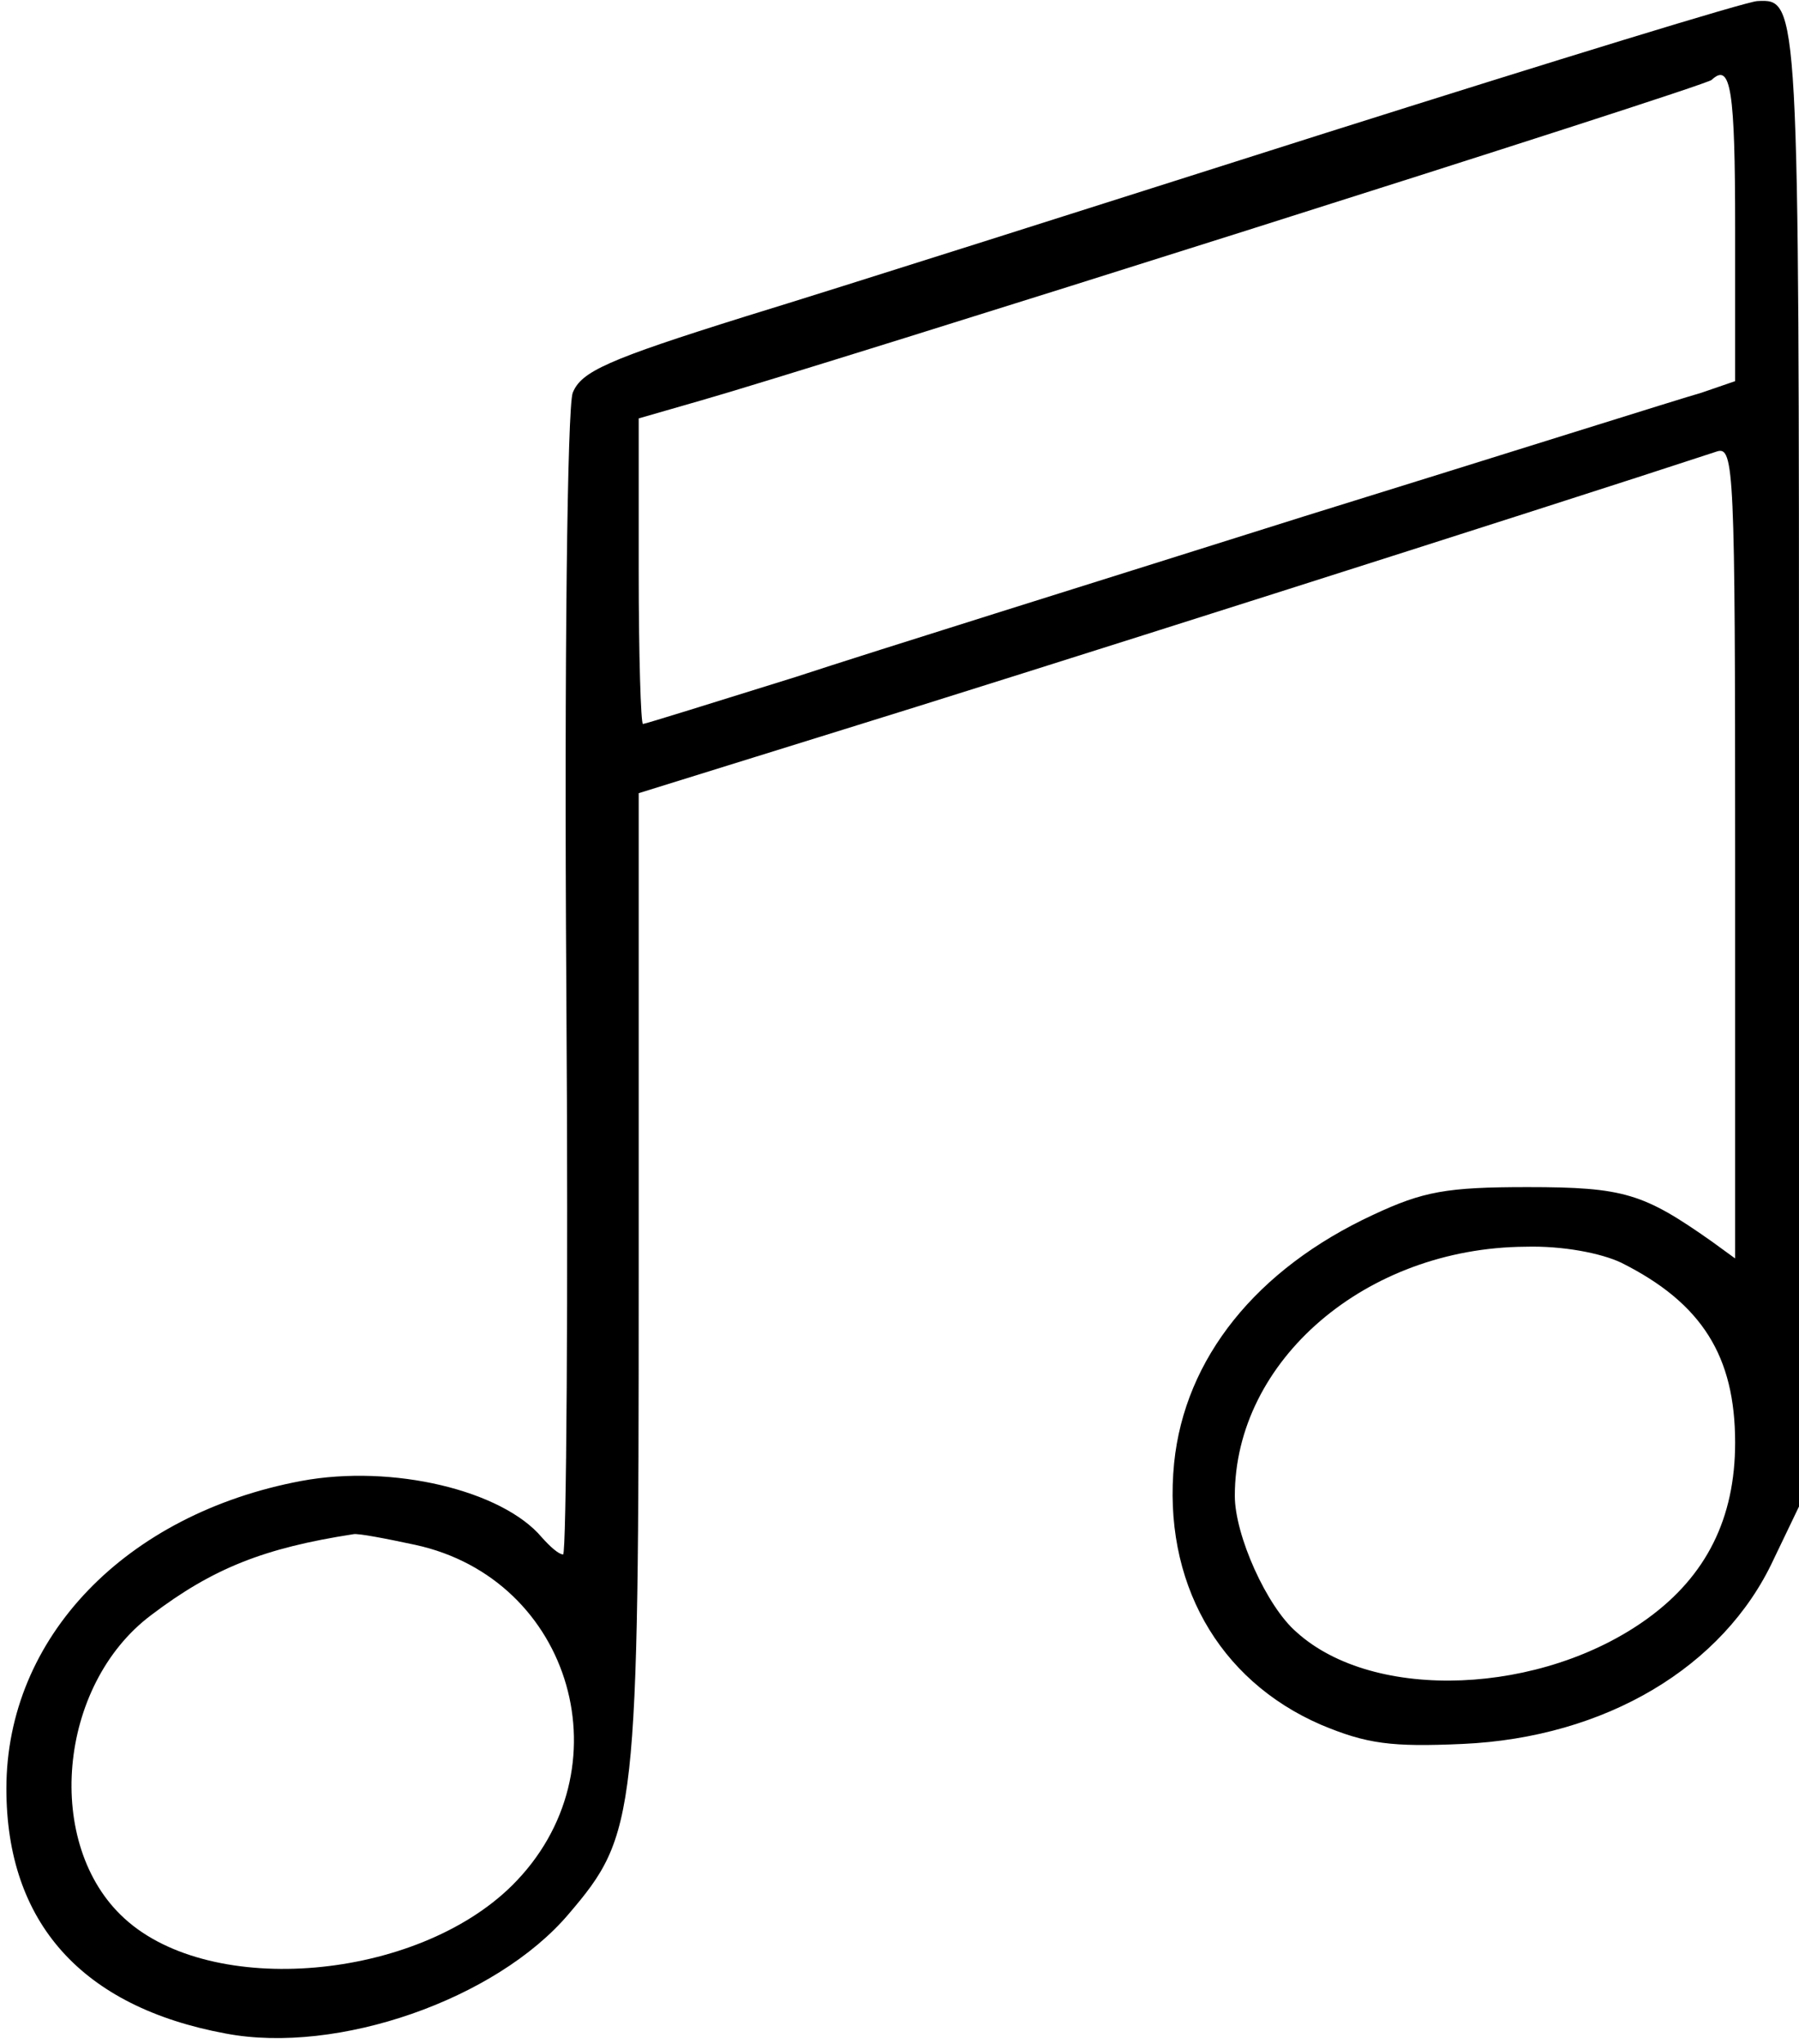 <?xml version="1.0" standalone="no"?>
<!DOCTYPE svg PUBLIC "-//W3C//DTD SVG 20010904//EN"
 "http://www.w3.org/TR/2001/REC-SVG-20010904/DTD/svg10.dtd">
<svg version="1.0" xmlns="http://www.w3.org/2000/svg"
 width="169pt" height="192pt" viewBox="0 0 169 192"
 preserveAspectRatio="xMidYMid meet">
<g transform="translate(0,192) scale(0.1,-0.1)"
fill="#000000" stroke="none">
<path d="M1245 1795 c-214 -68 -459 -146 -544 -172 -131 -41 -155 -52 -163
-72 -5 -14 -8 -249 -6 -558 2 -293 0 -533 -3 -533 -4 0 -12 7 -20 16 -37 44
-140 69 -226 53 -165 -31 -277 -147 -277 -289 0 -126 71 -205 206 -230 105
-20 254 32 322 112 64 75 66 90 66 597 l0 456 193 60 c146 45 662 209 820 261
16 5 17 -17 17 -377 l0 -381 -22 16 c-64 45 -82 51 -173 51 -76 0 -98 -4 -145
-26 -110 -51 -177 -135 -187 -233 -11 -111 41 -204 138 -246 43 -18 66 -21
133 -18 134 6 245 72 292 173 l24 50 0 696 c0 719 0 720 -39 718 -9 0 -191
-56 -406 -124z m385 -89 l0 -144 -32 -11 c-18 -5 -186 -58 -373 -116 -187 -59
-402 -126 -478 -151 -77 -24 -141 -44 -143 -44 -2 0 -4 65 -4 144 l0 143 59
17 c102 29 944 295 949 301 18 17 22 -10 22 -139z m-107 -972 c76 -38 107 -88
107 -169 0 -71 -27 -125 -82 -165 -99 -72 -257 -79 -330 -13 -28 24 -58 91
-58 128 0 127 123 233 273 234 35 1 71 -6 90 -15z m-1133 -265 c148 -32 200
-212 91 -320 -90 -89 -282 -106 -364 -31 -76 69 -63 219 25 285 58 44 106 63
190 76 4 1 30 -4 58 -10z"/>
</g>
</svg>
